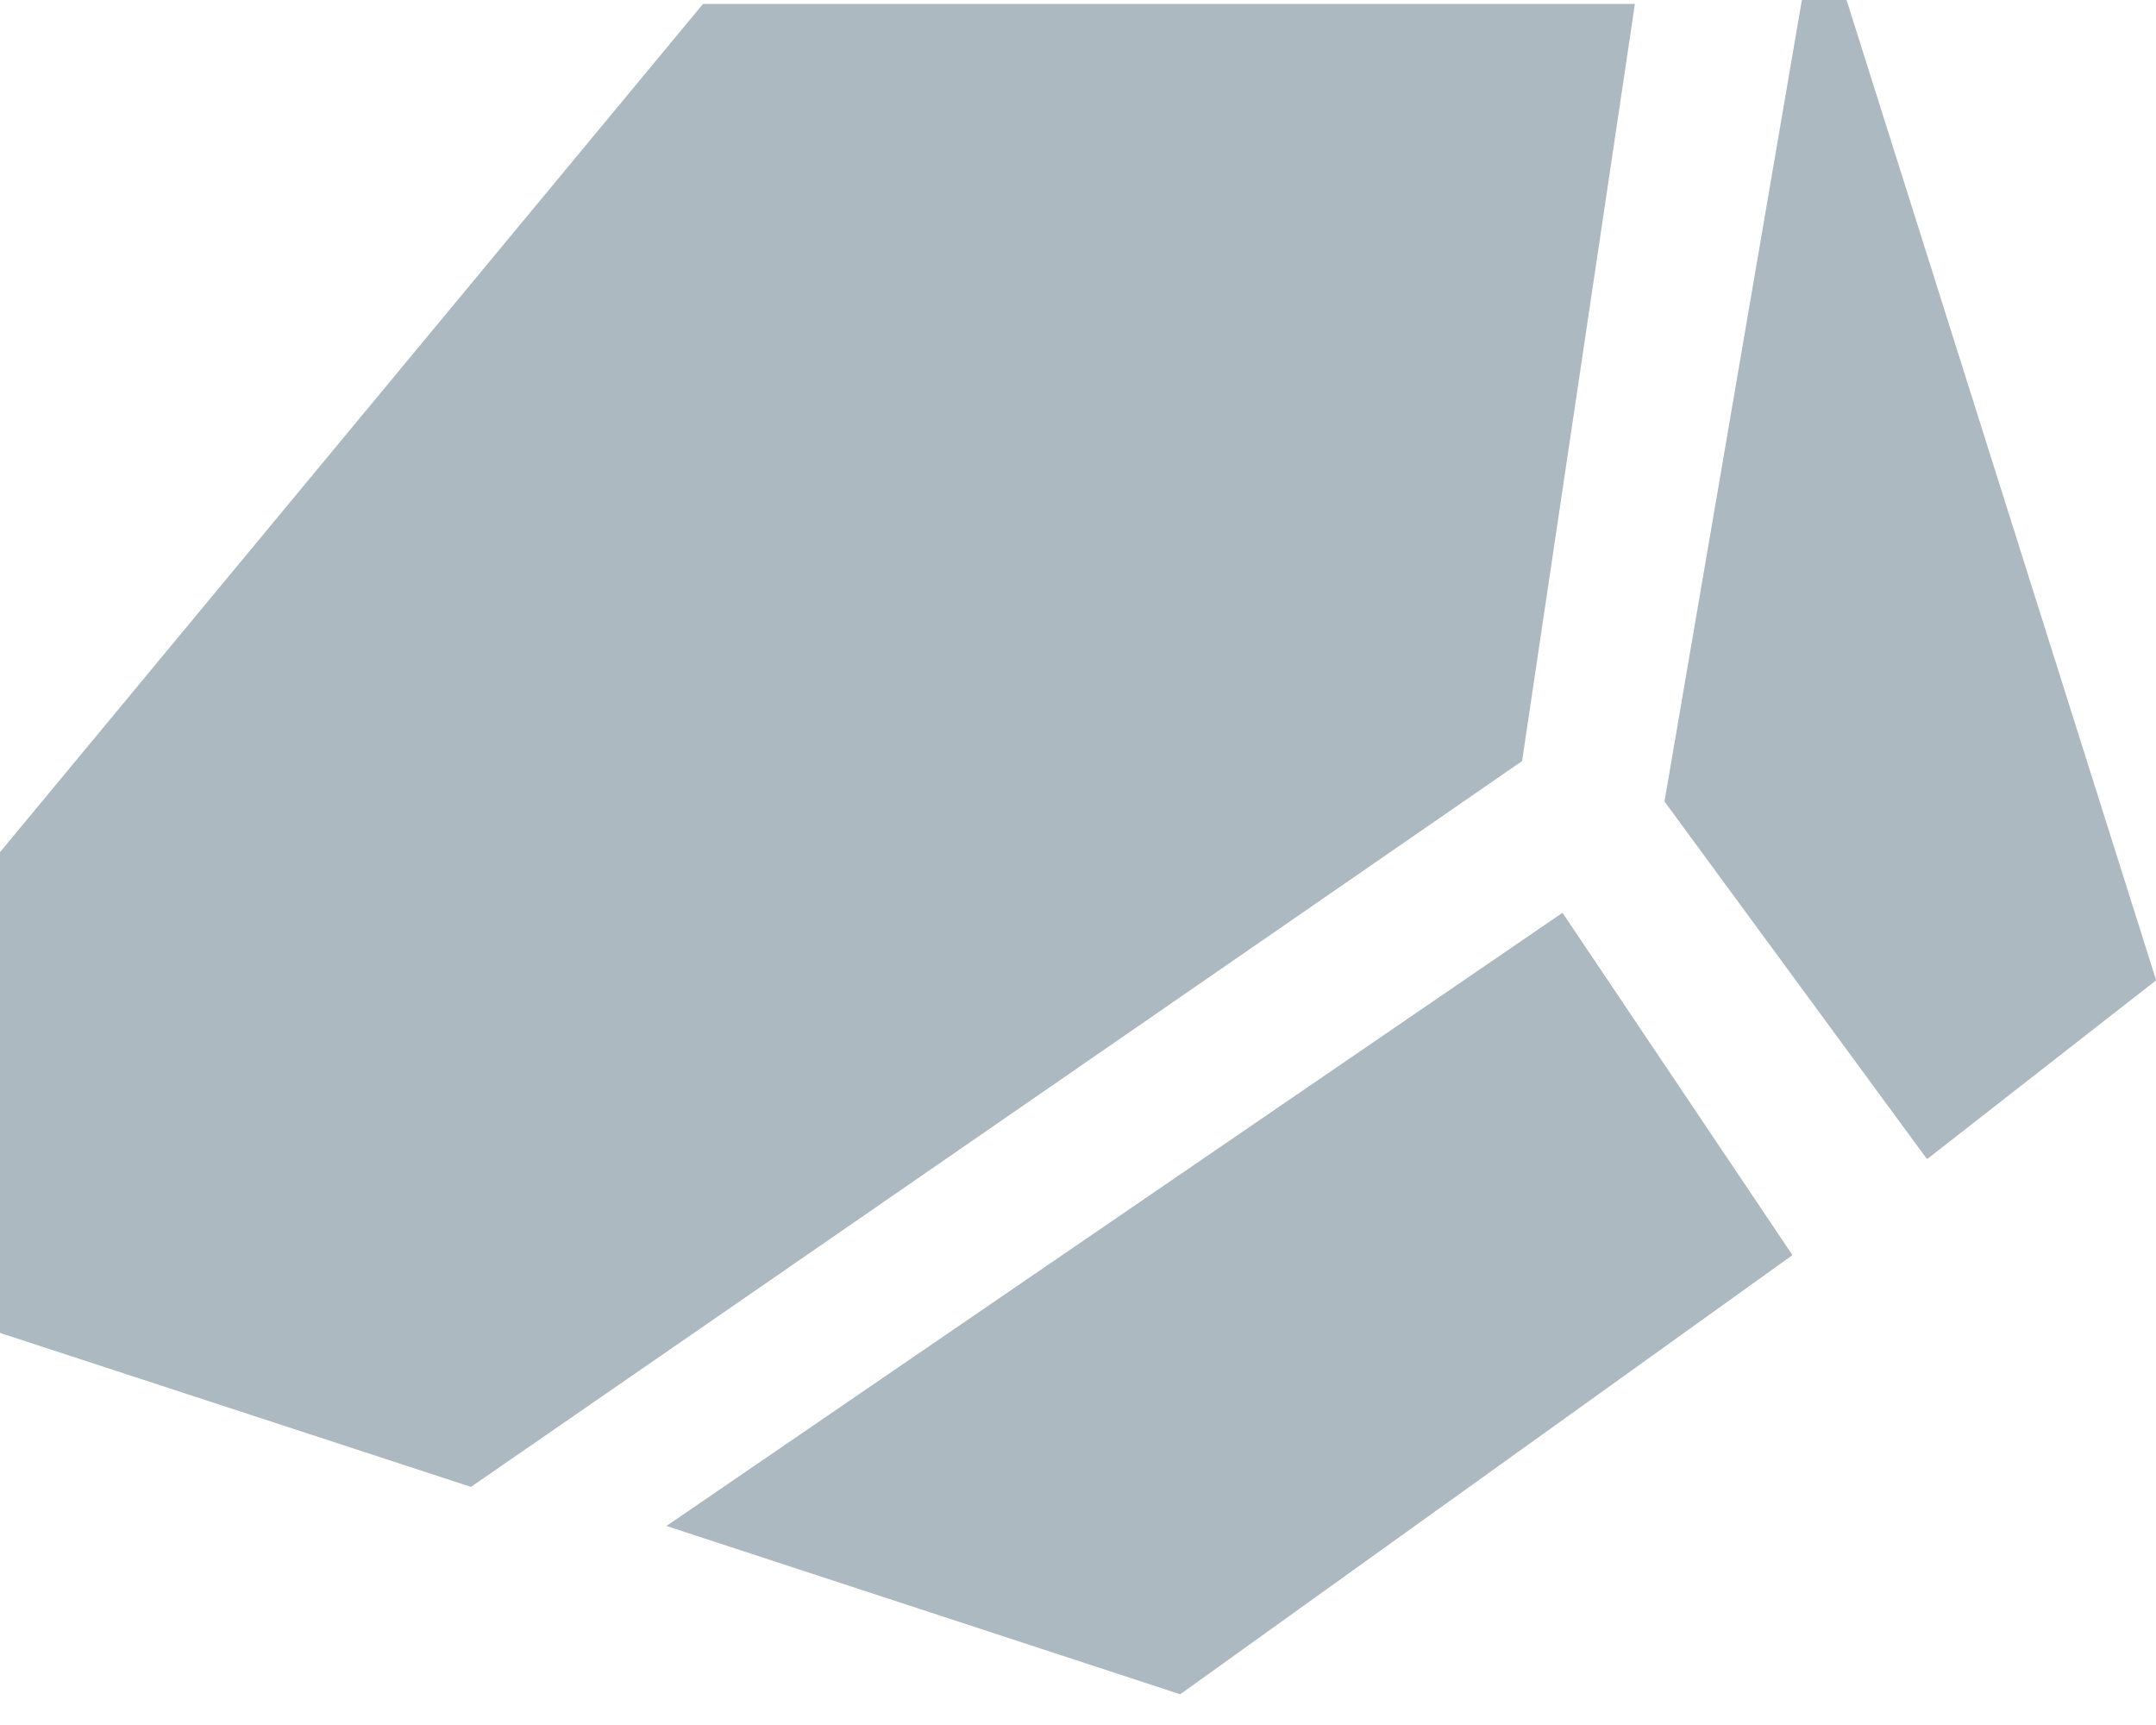 <svg width="20" height="16" viewBox="0 0 20 16" fill="none" xmlns="http://www.w3.org/2000/svg">
<path fill-rule="evenodd" clip-rule="evenodd" d="M15.442 7.436C15.441 7.434 15.441 7.433 15.441 7.431L16.714 0.006C16.715 0.002 16.718 0 16.721 0H17.124C17.127 0 17.13 0.002 17.131 0.005L20 9.088C20.001 9.091 20 9.094 19.997 9.096L17.882 10.747C17.879 10.749 17.874 10.749 17.872 10.746L15.442 7.436ZM0 12.358C0 12.361 0.002 12.364 0.005 12.365L4.365 13.79C4.367 13.791 4.369 13.791 4.371 13.79L14.117 7.061C14.119 7.06 14.12 7.058 14.12 7.056L15.165 0.044C15.166 0.04 15.162 0.036 15.158 0.036H6.526C6.524 0.036 6.522 0.037 6.52 0.038L0.002 7.902C0.001 7.903 0 7.905 0 7.907V12.358ZM6.182 14.154L10.945 15.714C10.947 15.715 10.95 15.714 10.951 15.713L16.623 11.645C16.626 11.643 16.627 11.639 16.624 11.636L14.498 8.472C14.496 8.469 14.492 8.468 14.489 8.47L6.182 14.154Z" fill="#ACB9C1"/>
</svg>

